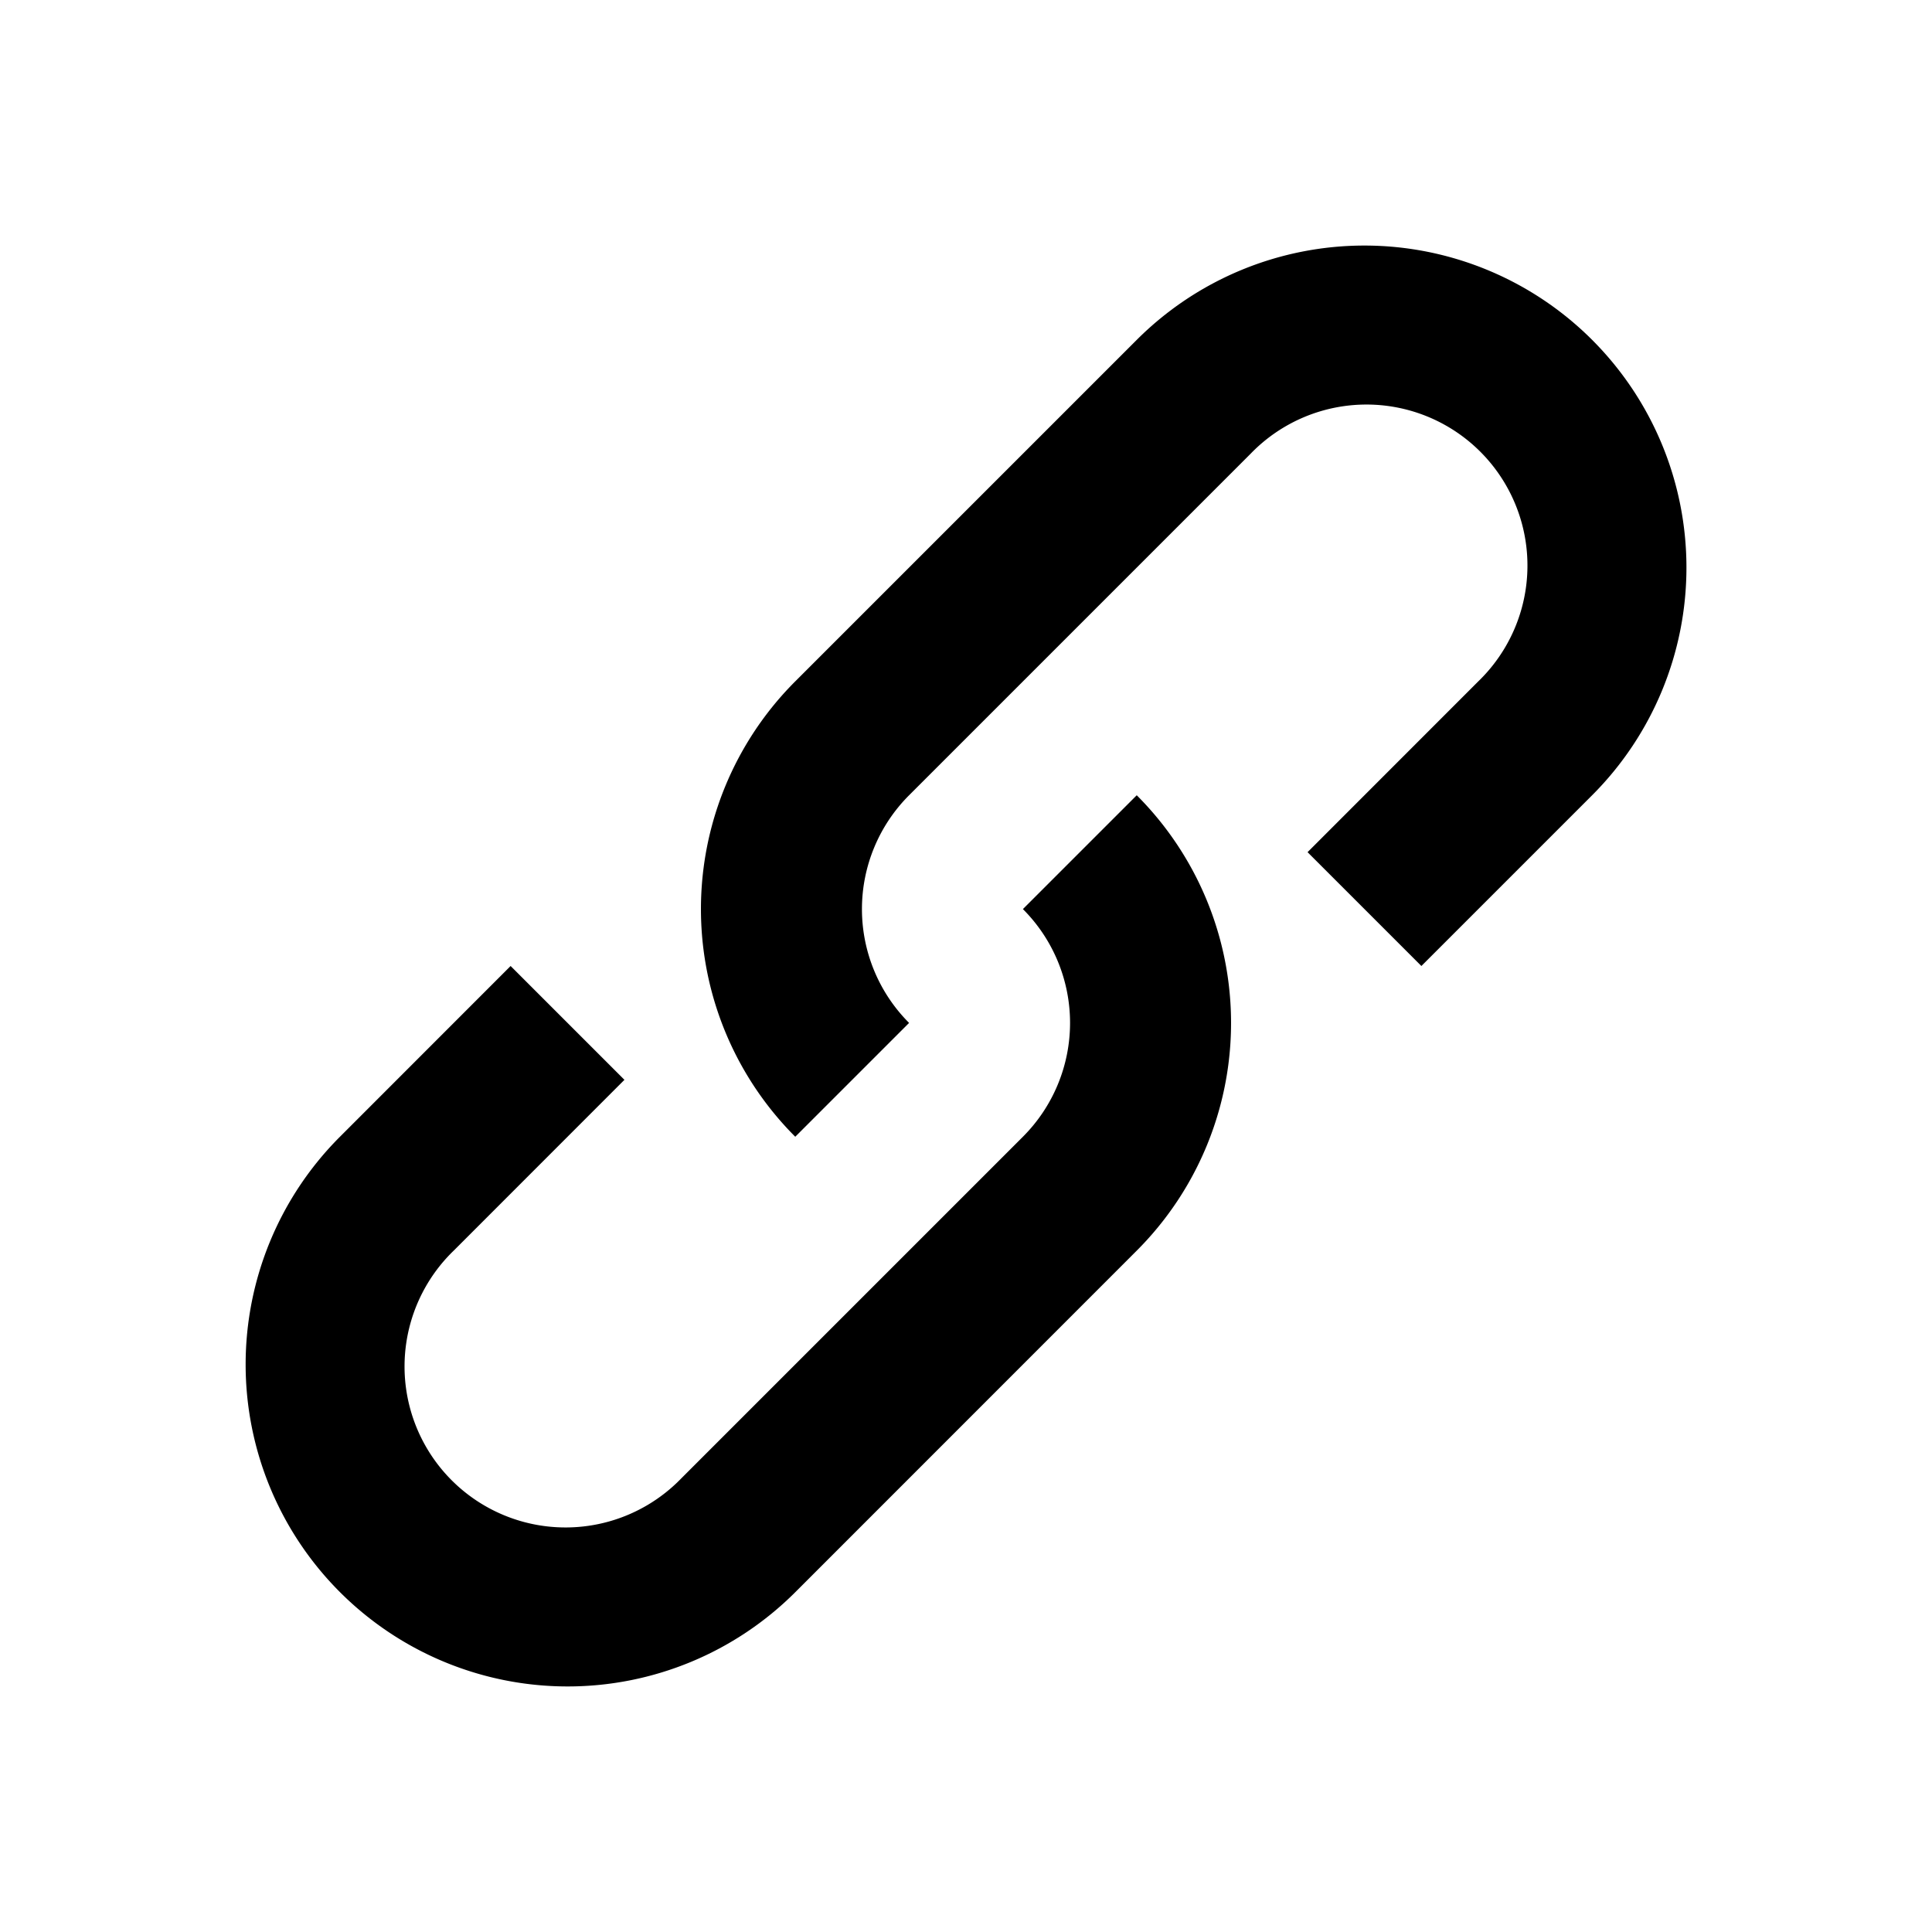 <svg xmlns="http://www.w3.org/2000/svg" width="1em" height="1em" viewBox="0 0 24 24"><path fill="currentColor" fill-rule="evenodd" d="m17.657 12l-1.414-1.414l2.121-2.122a2 2 0 1 0-2.828-2.828l-4.243 4.243a2 2 0 0 0 0 2.828l-1.414 1.414a4 4 0 0 1 0-5.657l4.242-4.242a4 4 0 0 1 5.657 5.657zM6.343 12l1.414 1.414l-2.121 2.122a2 2 0 1 0 2.828 2.828l4.243-4.243a2 2 0 0 0 0-2.828l1.414-1.414a4 4 0 0 1 0 5.657L9.88 19.778a4 4 0 1 1-5.657-5.657z"/></svg>